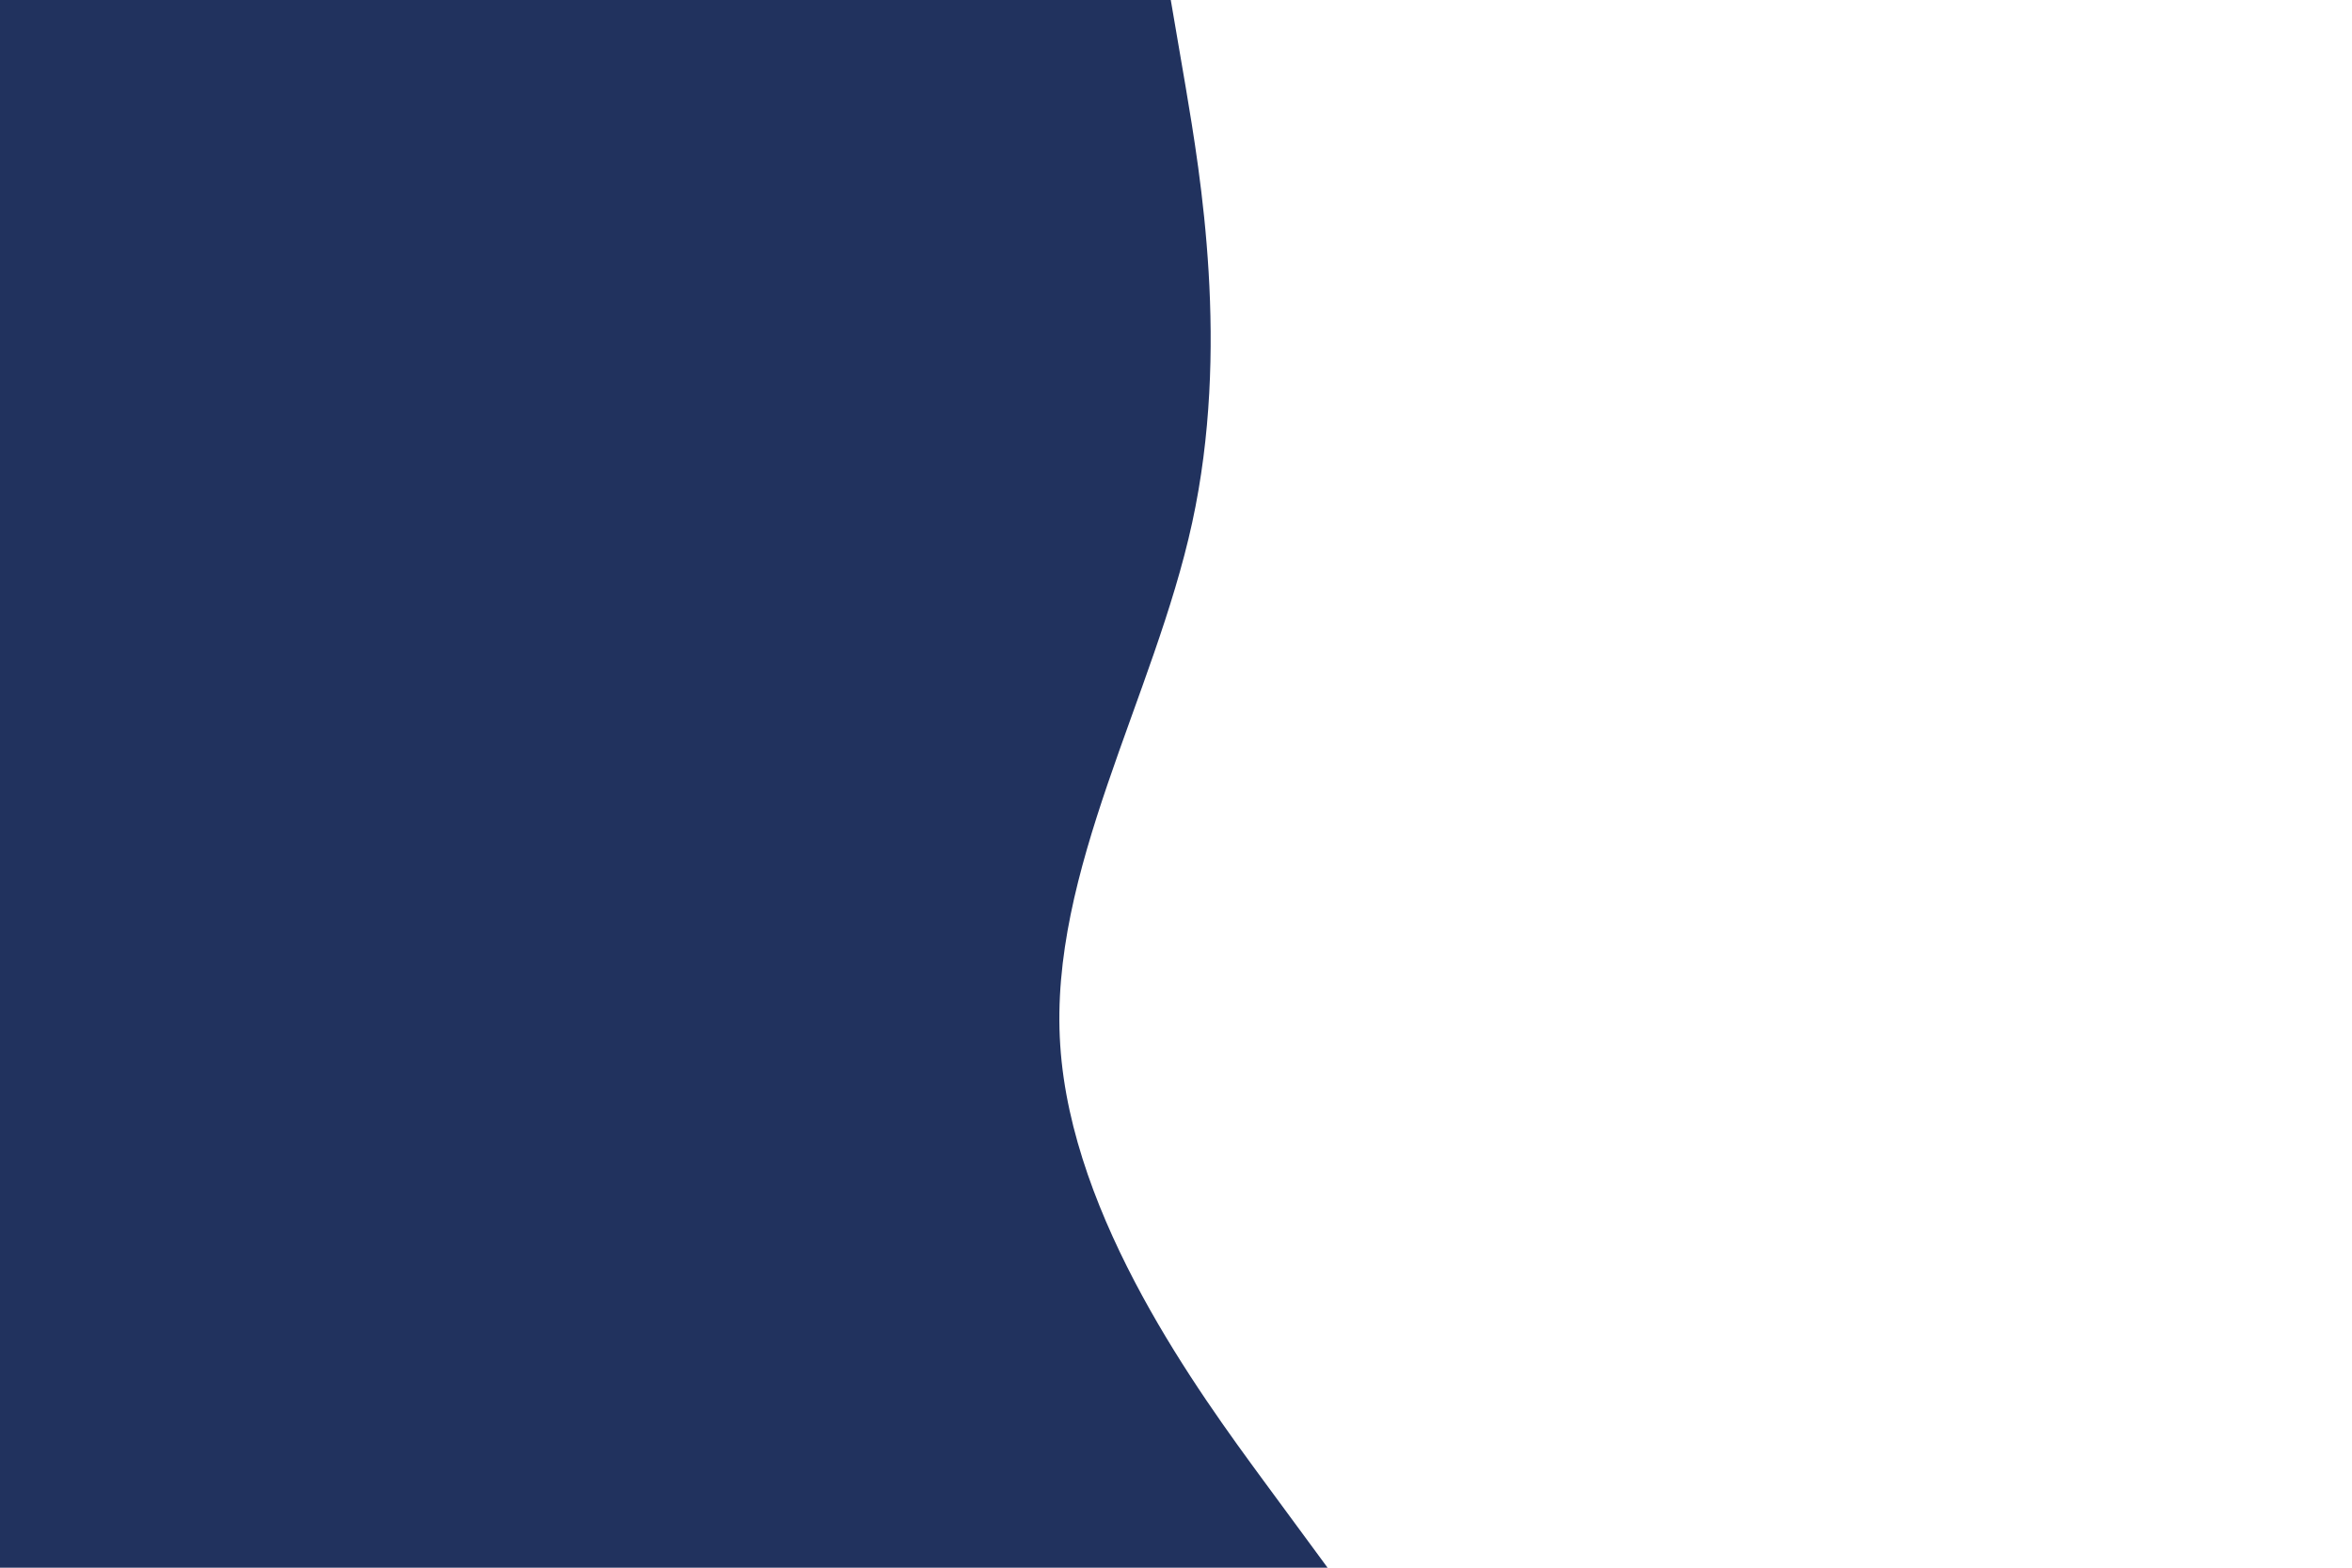 <svg id="visual" viewBox="0 0 900 600" width="900" height="600" xmlns="http://www.w3.org/2000/svg" xmlns:xlink="http://www.w3.org/1999/xlink" version="1.1"><path d="M448 0L453.7 33.3C459.3 66.7 470.7 133.3 456.2 200C441.7 266.7 401.3 333.3 405.7 400C410 466.7 459 533.3 483.5 566.7L508 600L0 600L0 566.7C0 533.3 0 466.7 0 400C0 333.3 0 266.7 0 200C0 133.3 0 66.7 0 33.3L0 0Z" fill="#21325E" stroke-linecap="round" stroke-linejoin="miter"></path></svg>